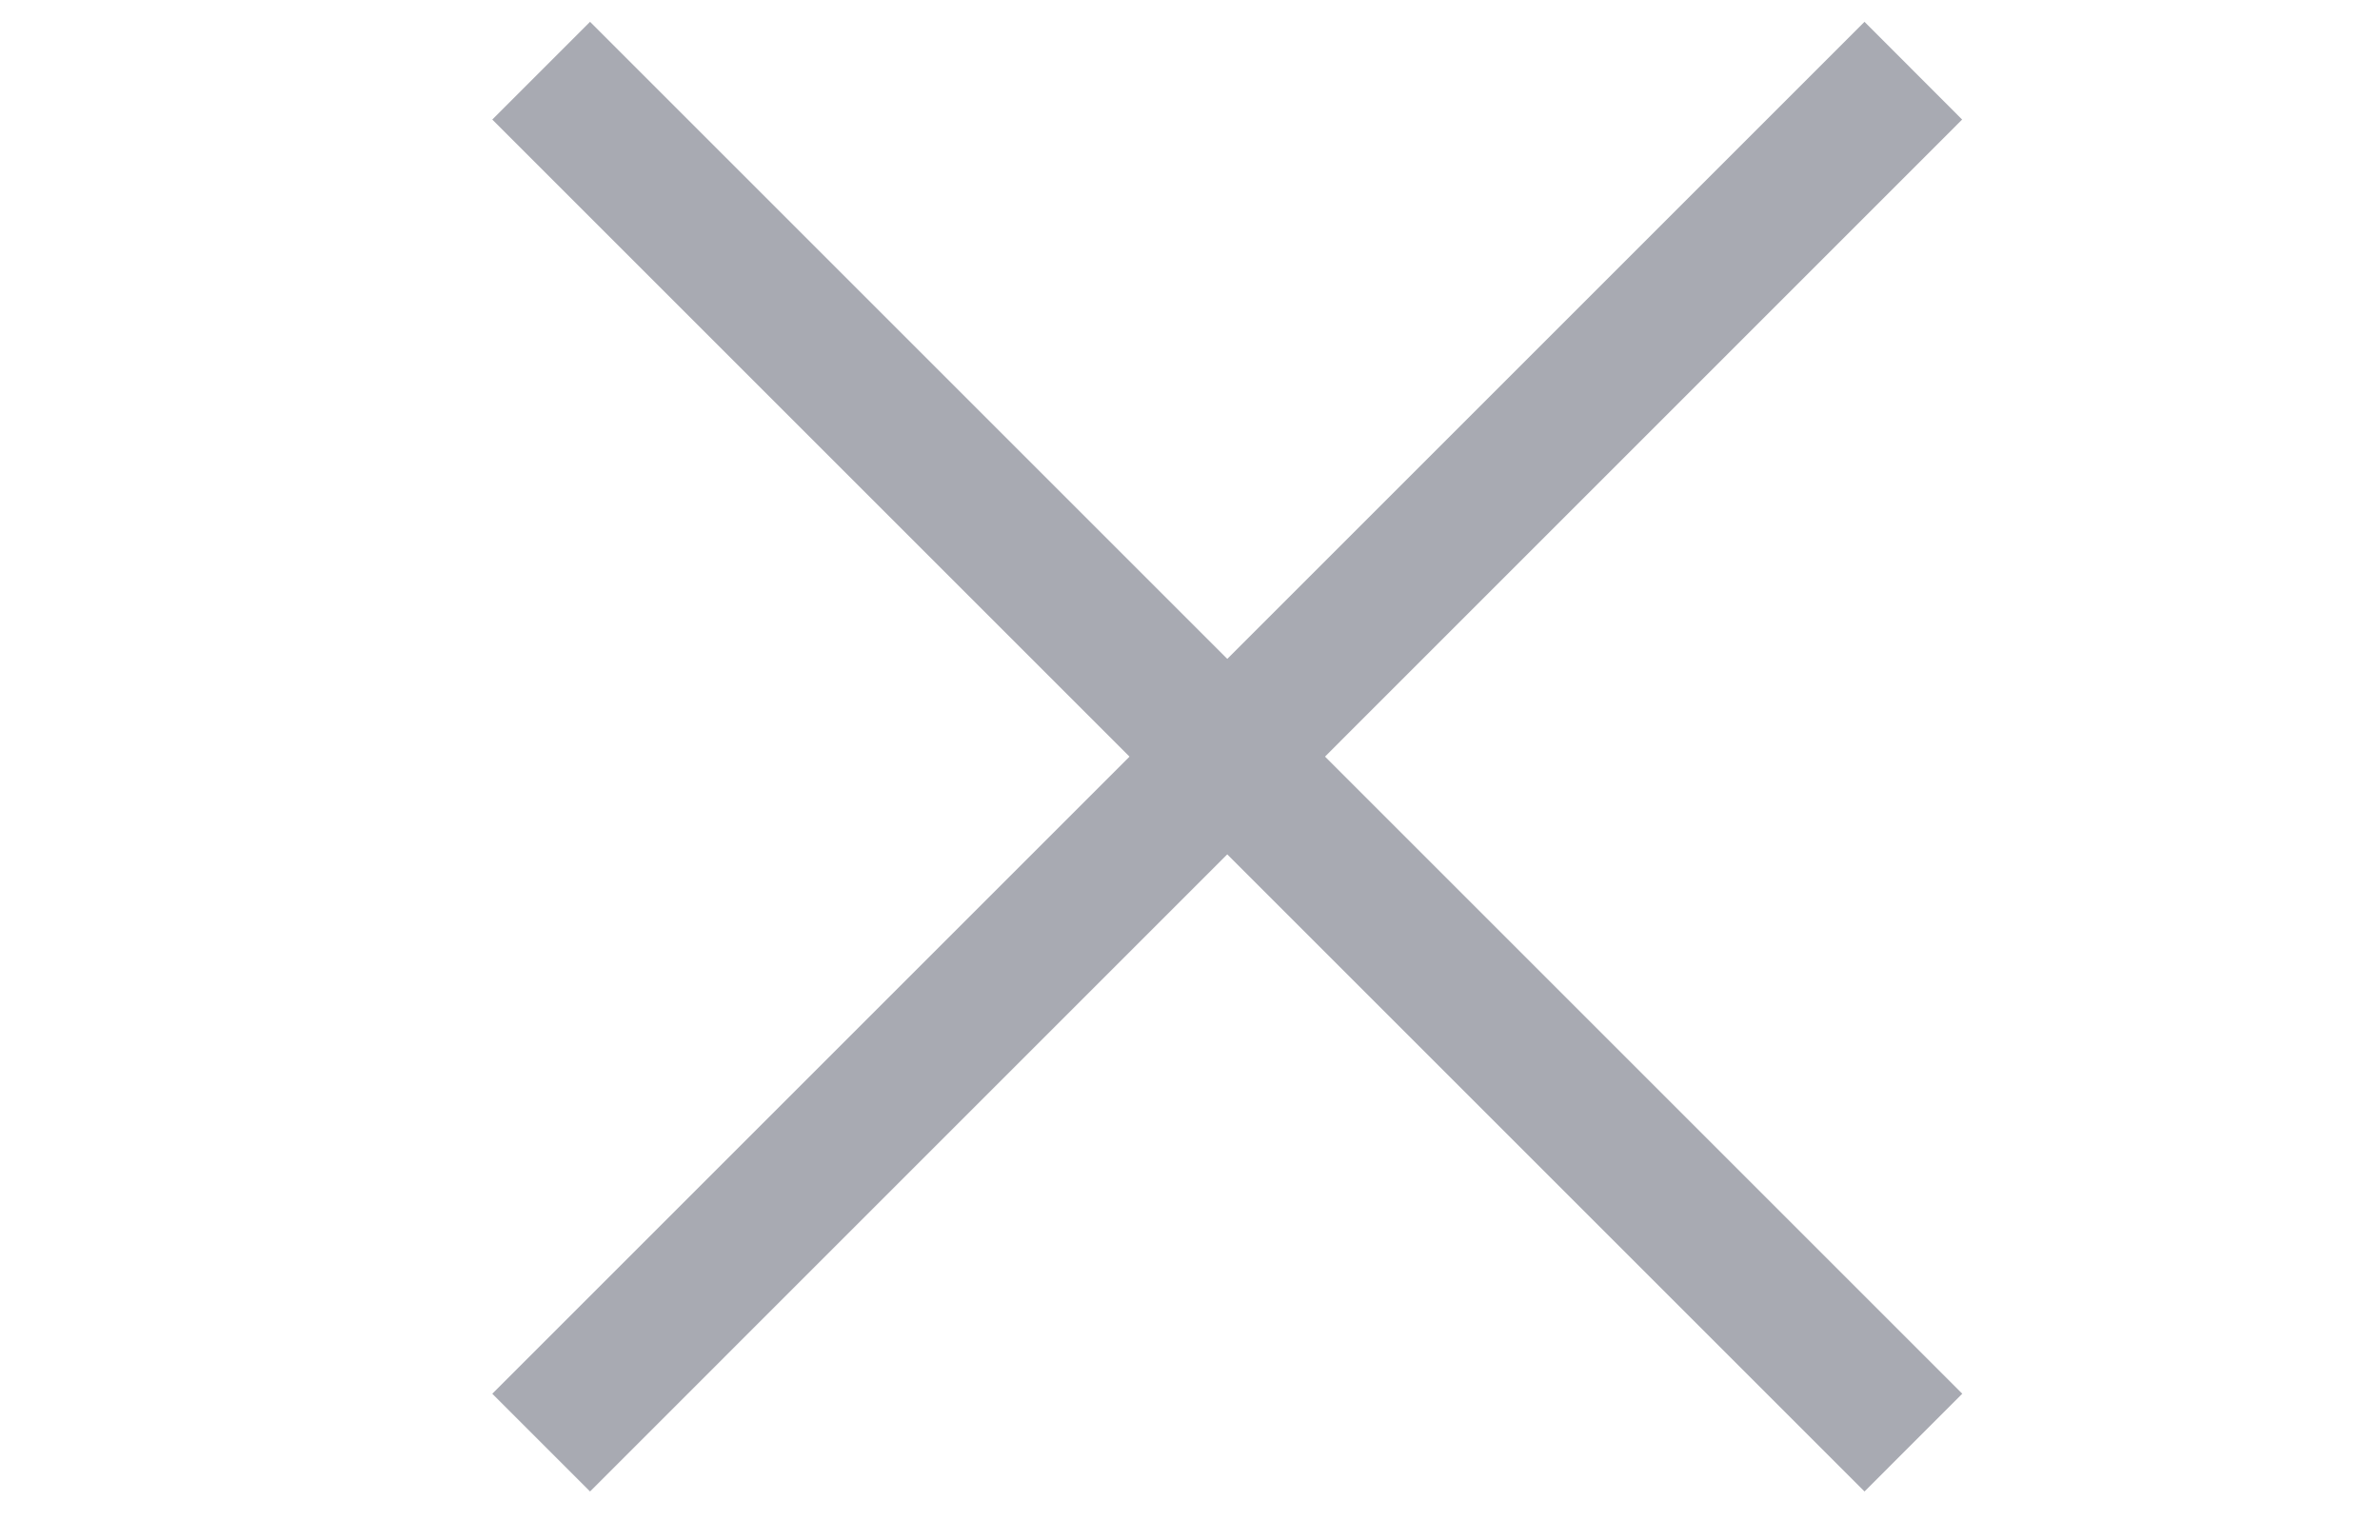 <?xml version="1.0" encoding="utf-8"?>
<!-- Generator: Adobe Illustrator 15.0.0, SVG Export Plug-In  -->
<!DOCTYPE svg PUBLIC "-//W3C//DTD SVG 1.1//EN" "http://www.w3.org/Graphics/SVG/1.1/DTD/svg11.dtd">
<svg version="1.1"
	 xmlns="http://www.w3.org/2000/svg" xmlns:xlink="http://www.w3.org/1999/xlink" xmlns:a="http://ns.adobe.com/AdobeSVGViewerExtensions/3.0/"
	 x="0px" y="0px" width="1224px" height="792px" viewBox="-253.173 -11.214 1224 792"
	 overflow="visible" enable-background="new -253.173 -11.214 1224 792" xml:space="preserve">
<defs>
</defs>
<polygon fill="#A8AAB2" points="0,50.283 50.282,0 756,705.71 705.717,756 "/>
<polygon fill="#A8AAB2" points="705.711,0 755.923,50.283 50.282,755.997 0,705.718 "/>
</svg>
